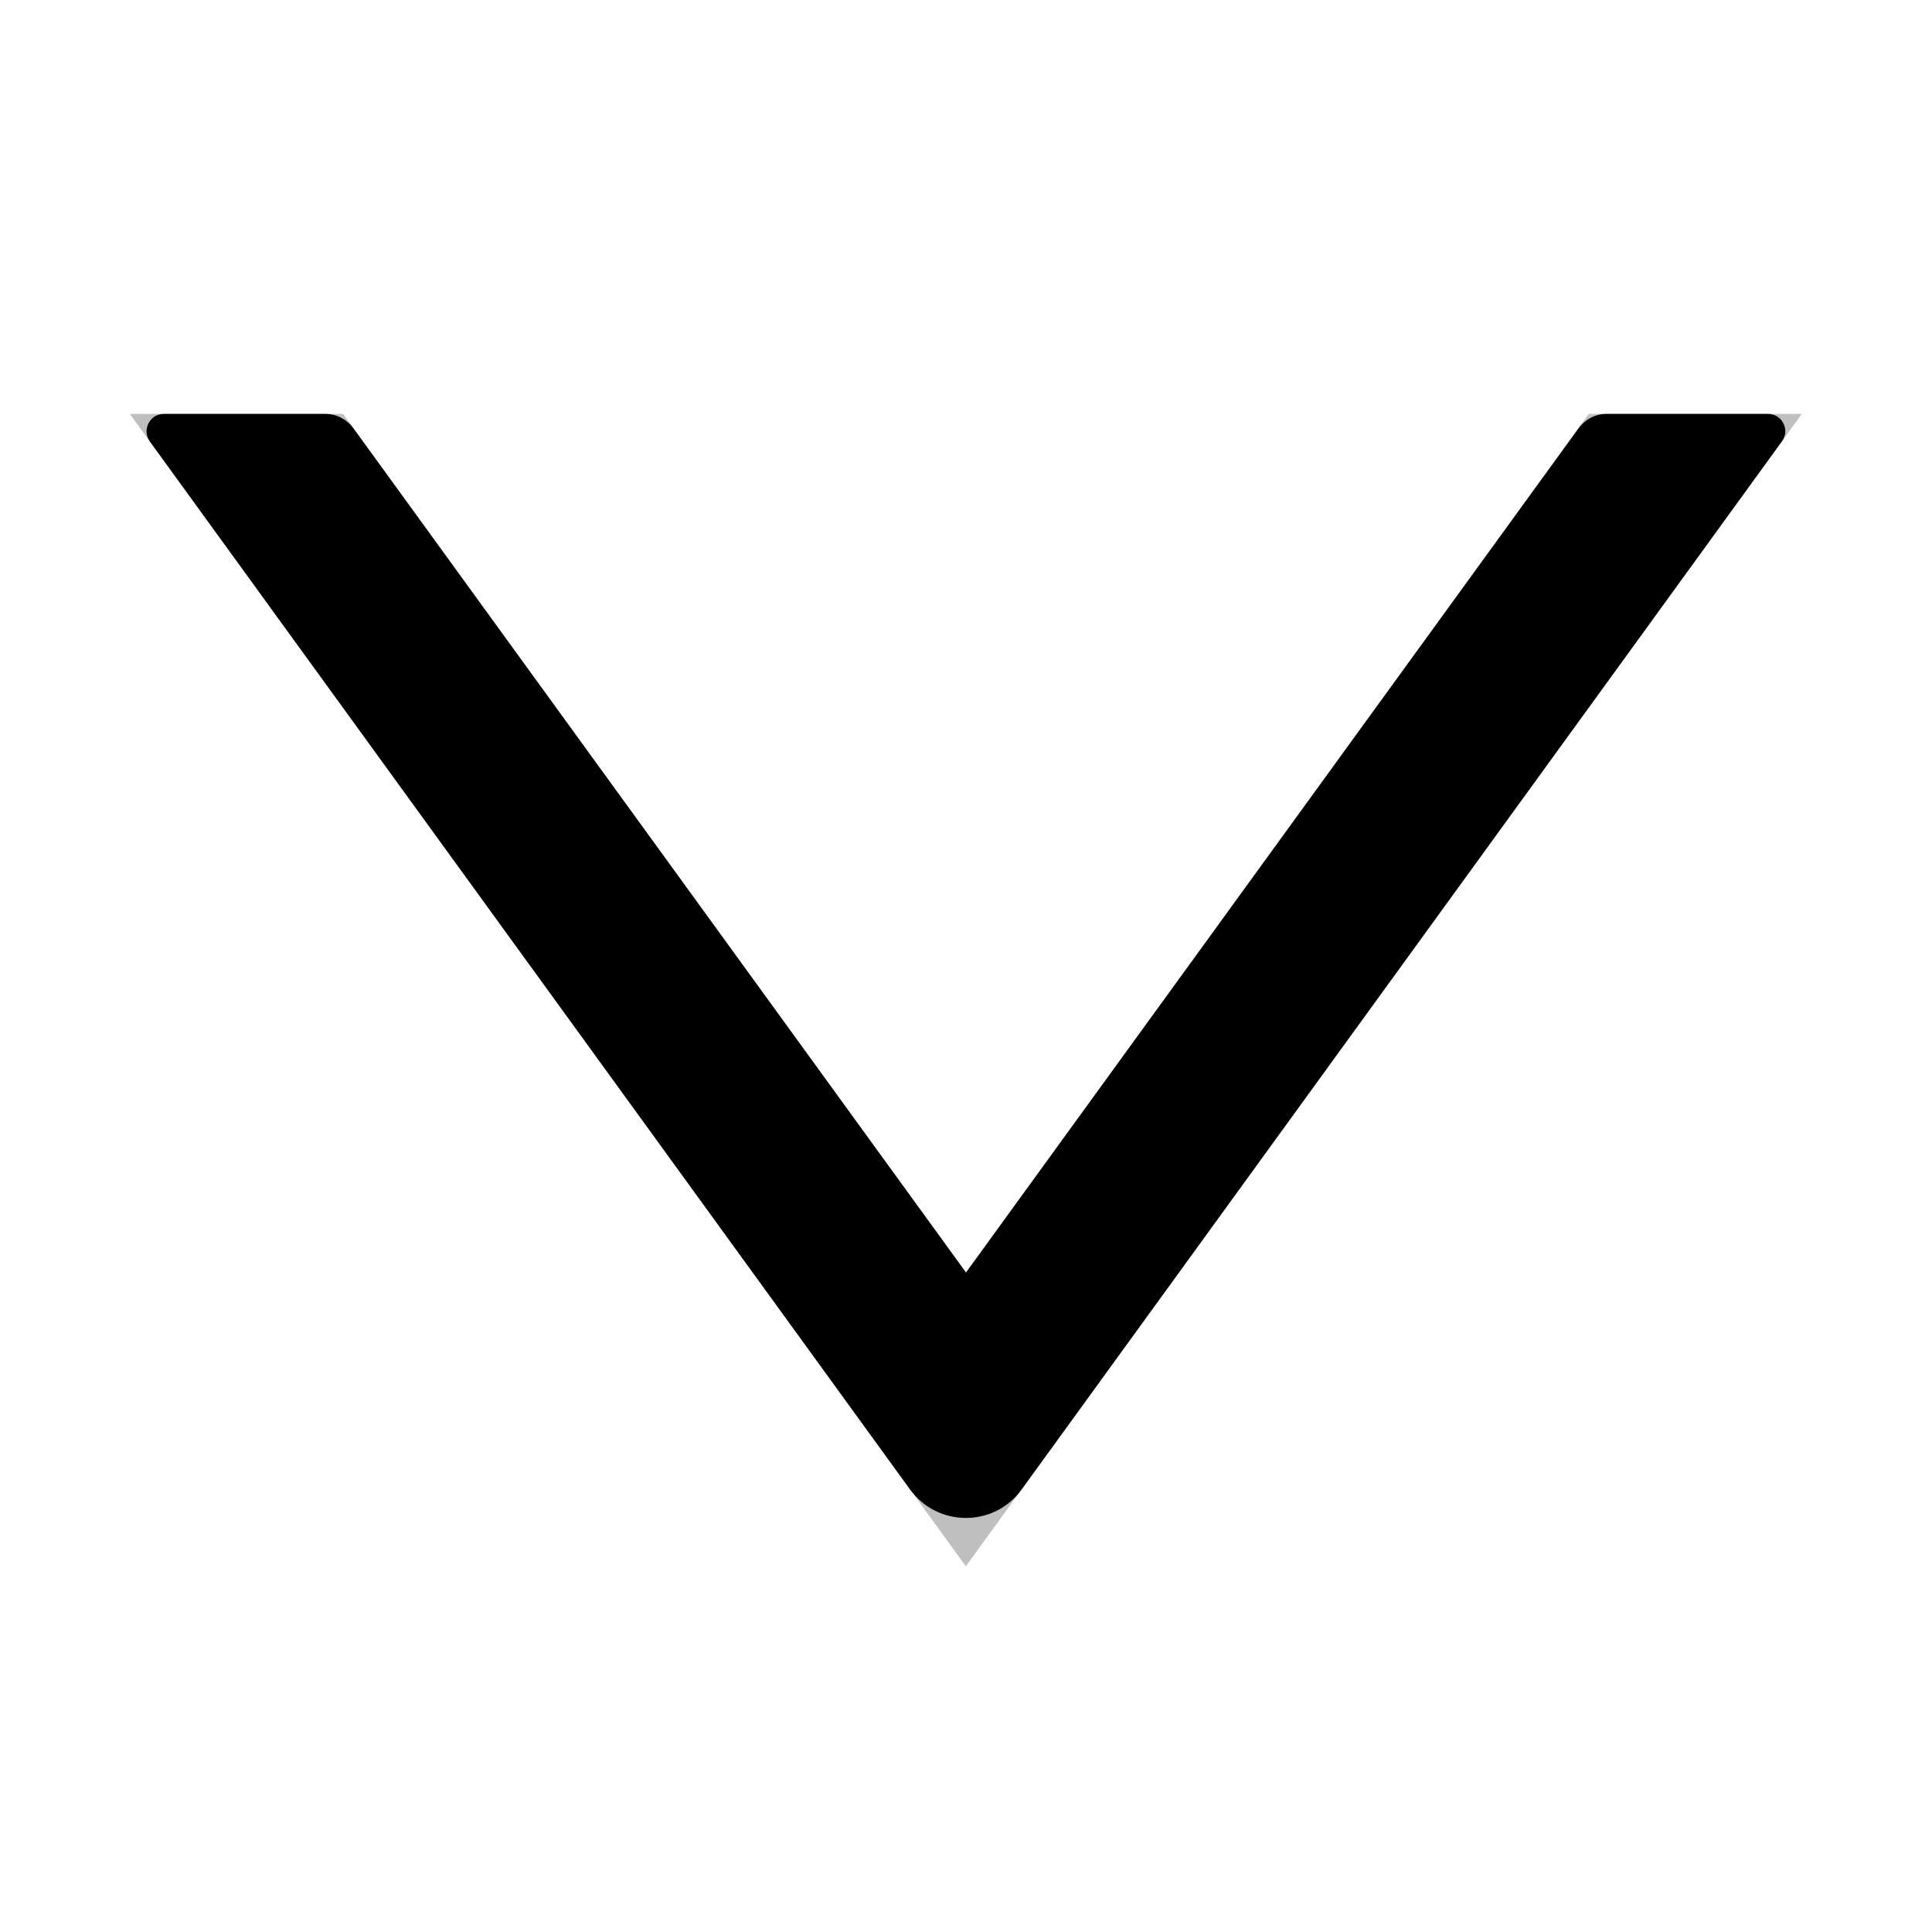 <svg width="12" height="12" viewBox="0 0 12 12" fill="none" xmlns="http://www.w3.org/2000/svg">
<g clip-path="url(#clip0_262_8629)">
<path d="M10.982 2.571H9.977C9.909 2.571 9.845 2.605 9.805 2.66L6 7.904L2.195 2.66C2.155 2.605 2.09 2.571 2.022 2.571H1.017C0.93 2.571 0.88 2.671 0.93 2.741L5.653 9.252C5.824 9.487 6.175 9.487 6.345 9.252L11.068 2.741C11.12 2.671 11.069 2.571 10.982 2.571Z" fill="black"/>
<path d="M1.876 3.071L5.595 8.198L6 8.756L6.404 8.198L10.123 3.071H10.211L5.999 8.877L1.787 3.071H1.876Z" stroke="black" stroke-opacity="0.25"/>
</g>
<defs>
<clipPath id="clip0_262_8629">
<rect width="12" height="12" fill="white"/>
</clipPath>
</defs>
</svg>
